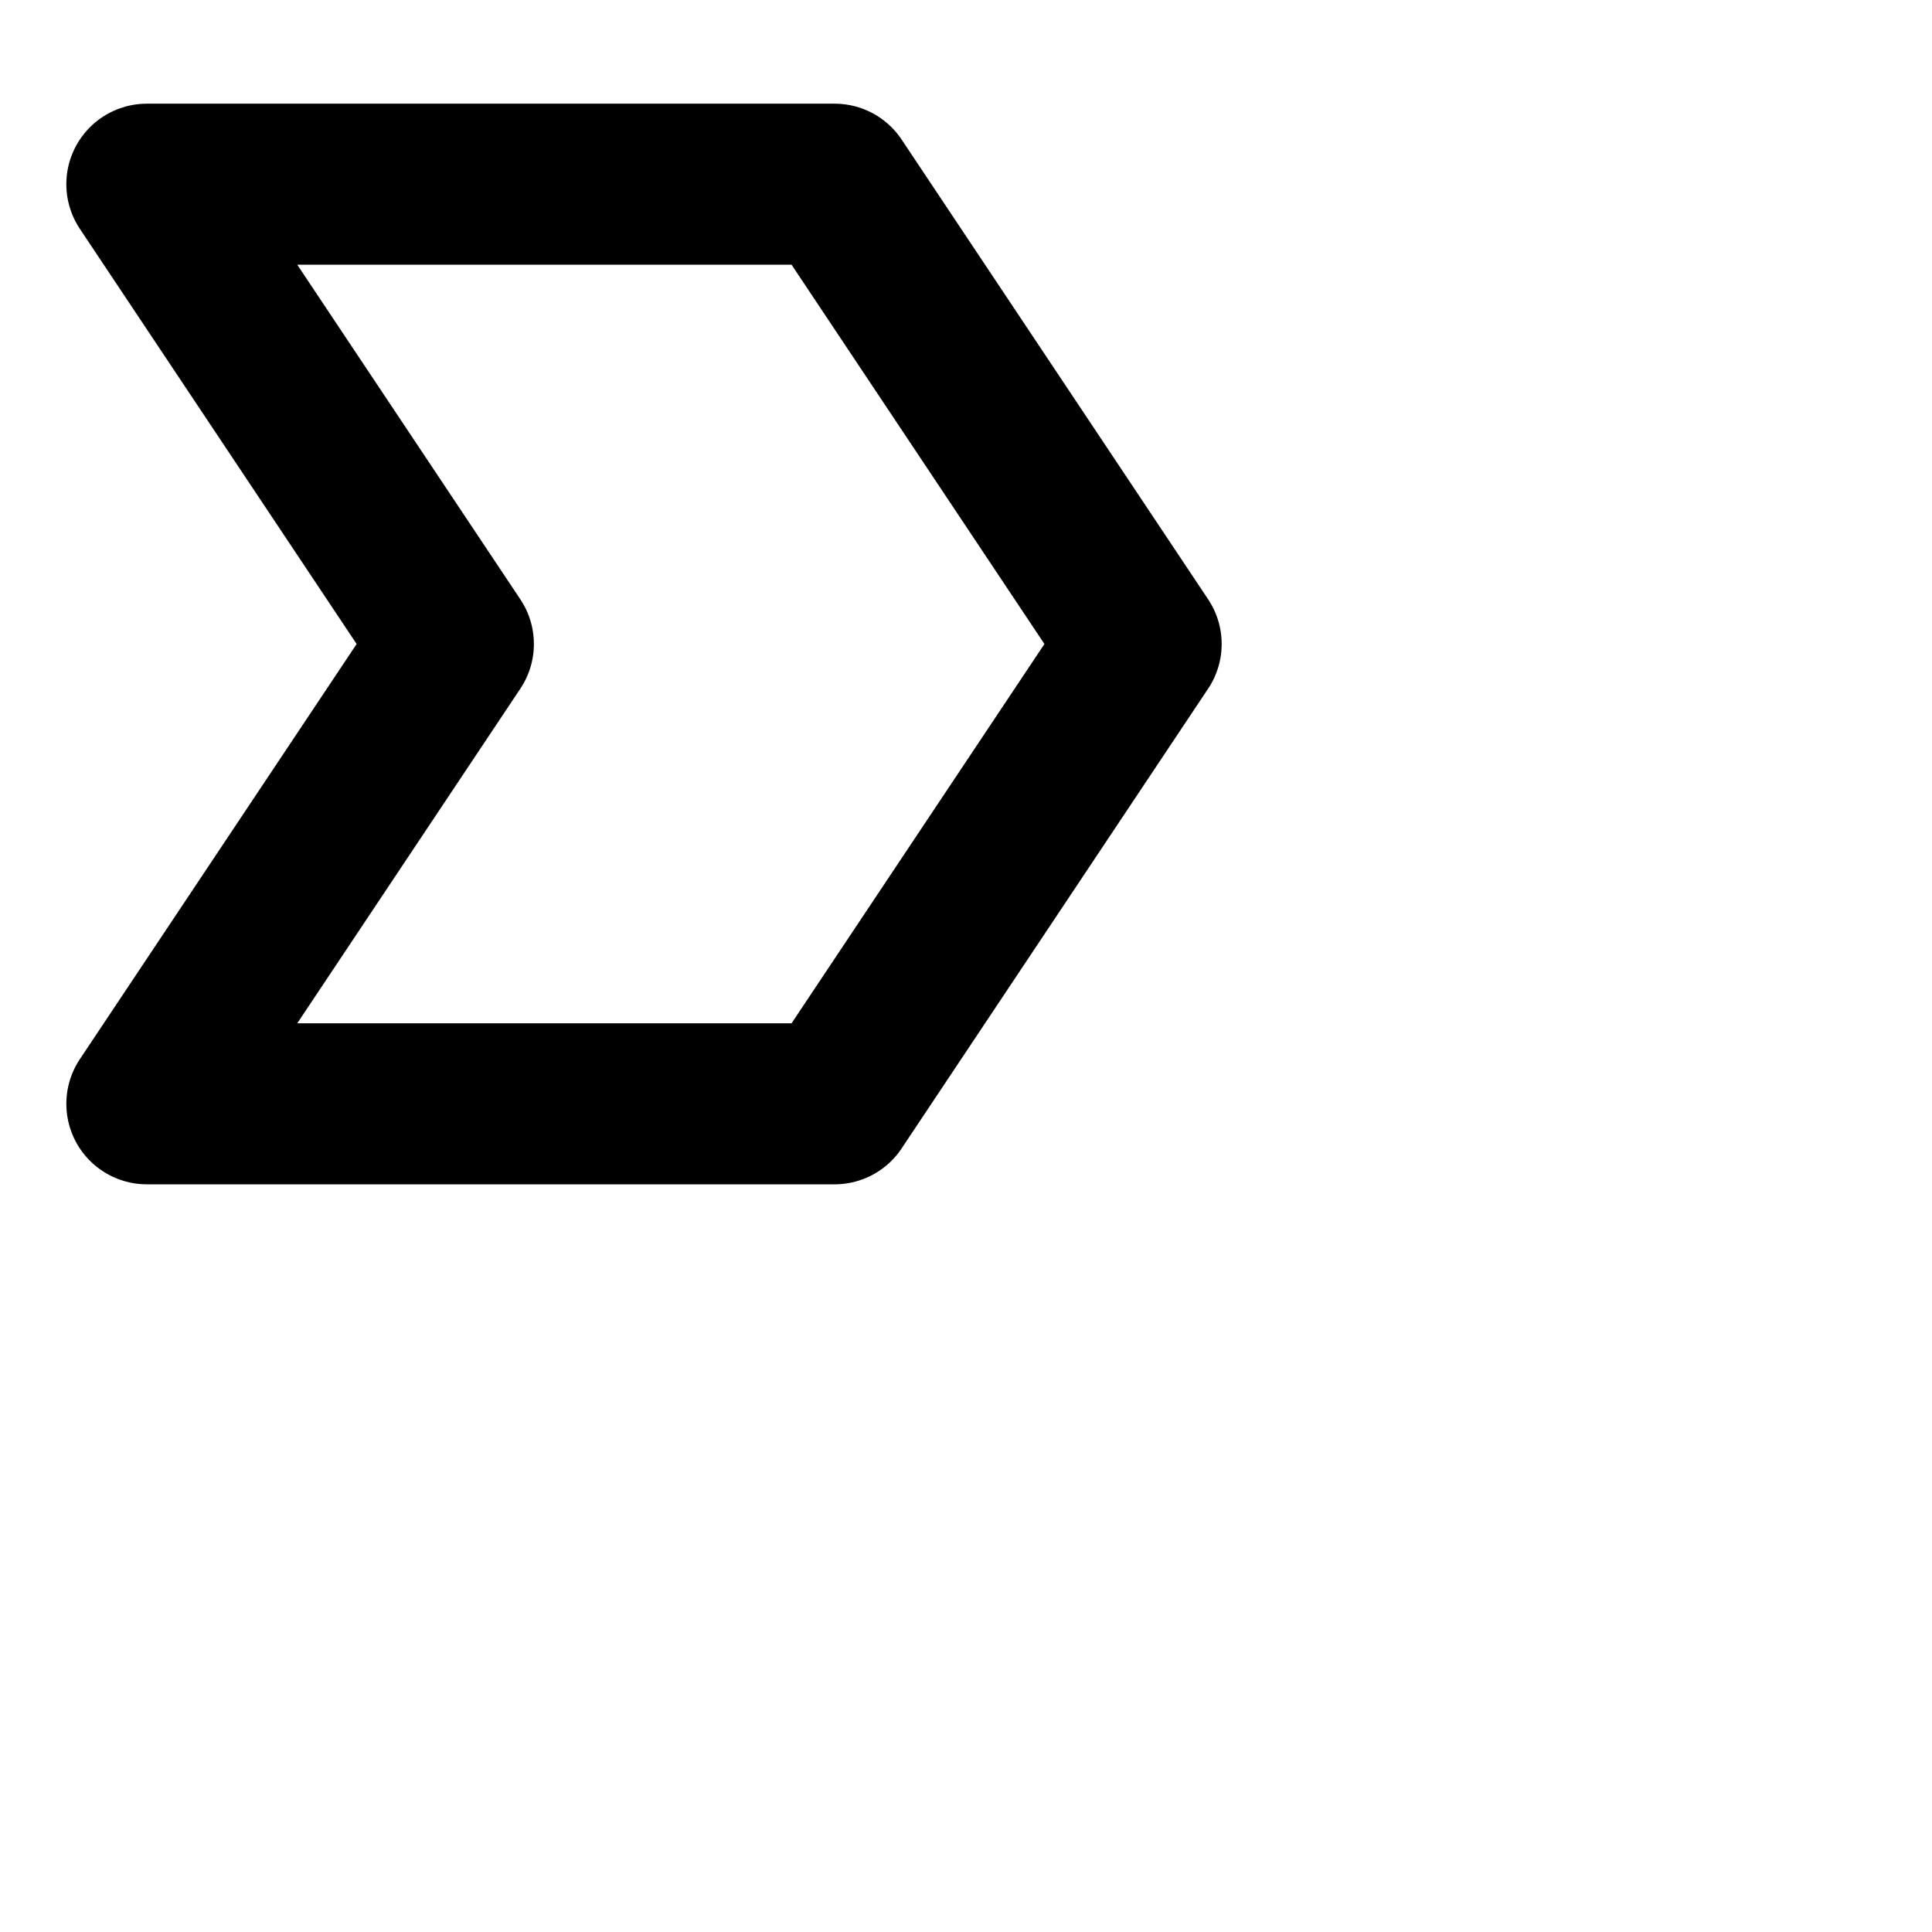 <svg xmlns="http://www.w3.org/2000/svg" width="24" height="24" viewBox="0 0 24 24" fill="none" stroke="currentColor" stroke-width="2" stroke-linecap="round" stroke-linejoin="round" class="feather feather-arrow-right-2"><path d="M14.176 8l-3.808-5.712H1.824L5.632 8l-3.808 5.712h8.544L14.176 8z"></path></svg>
